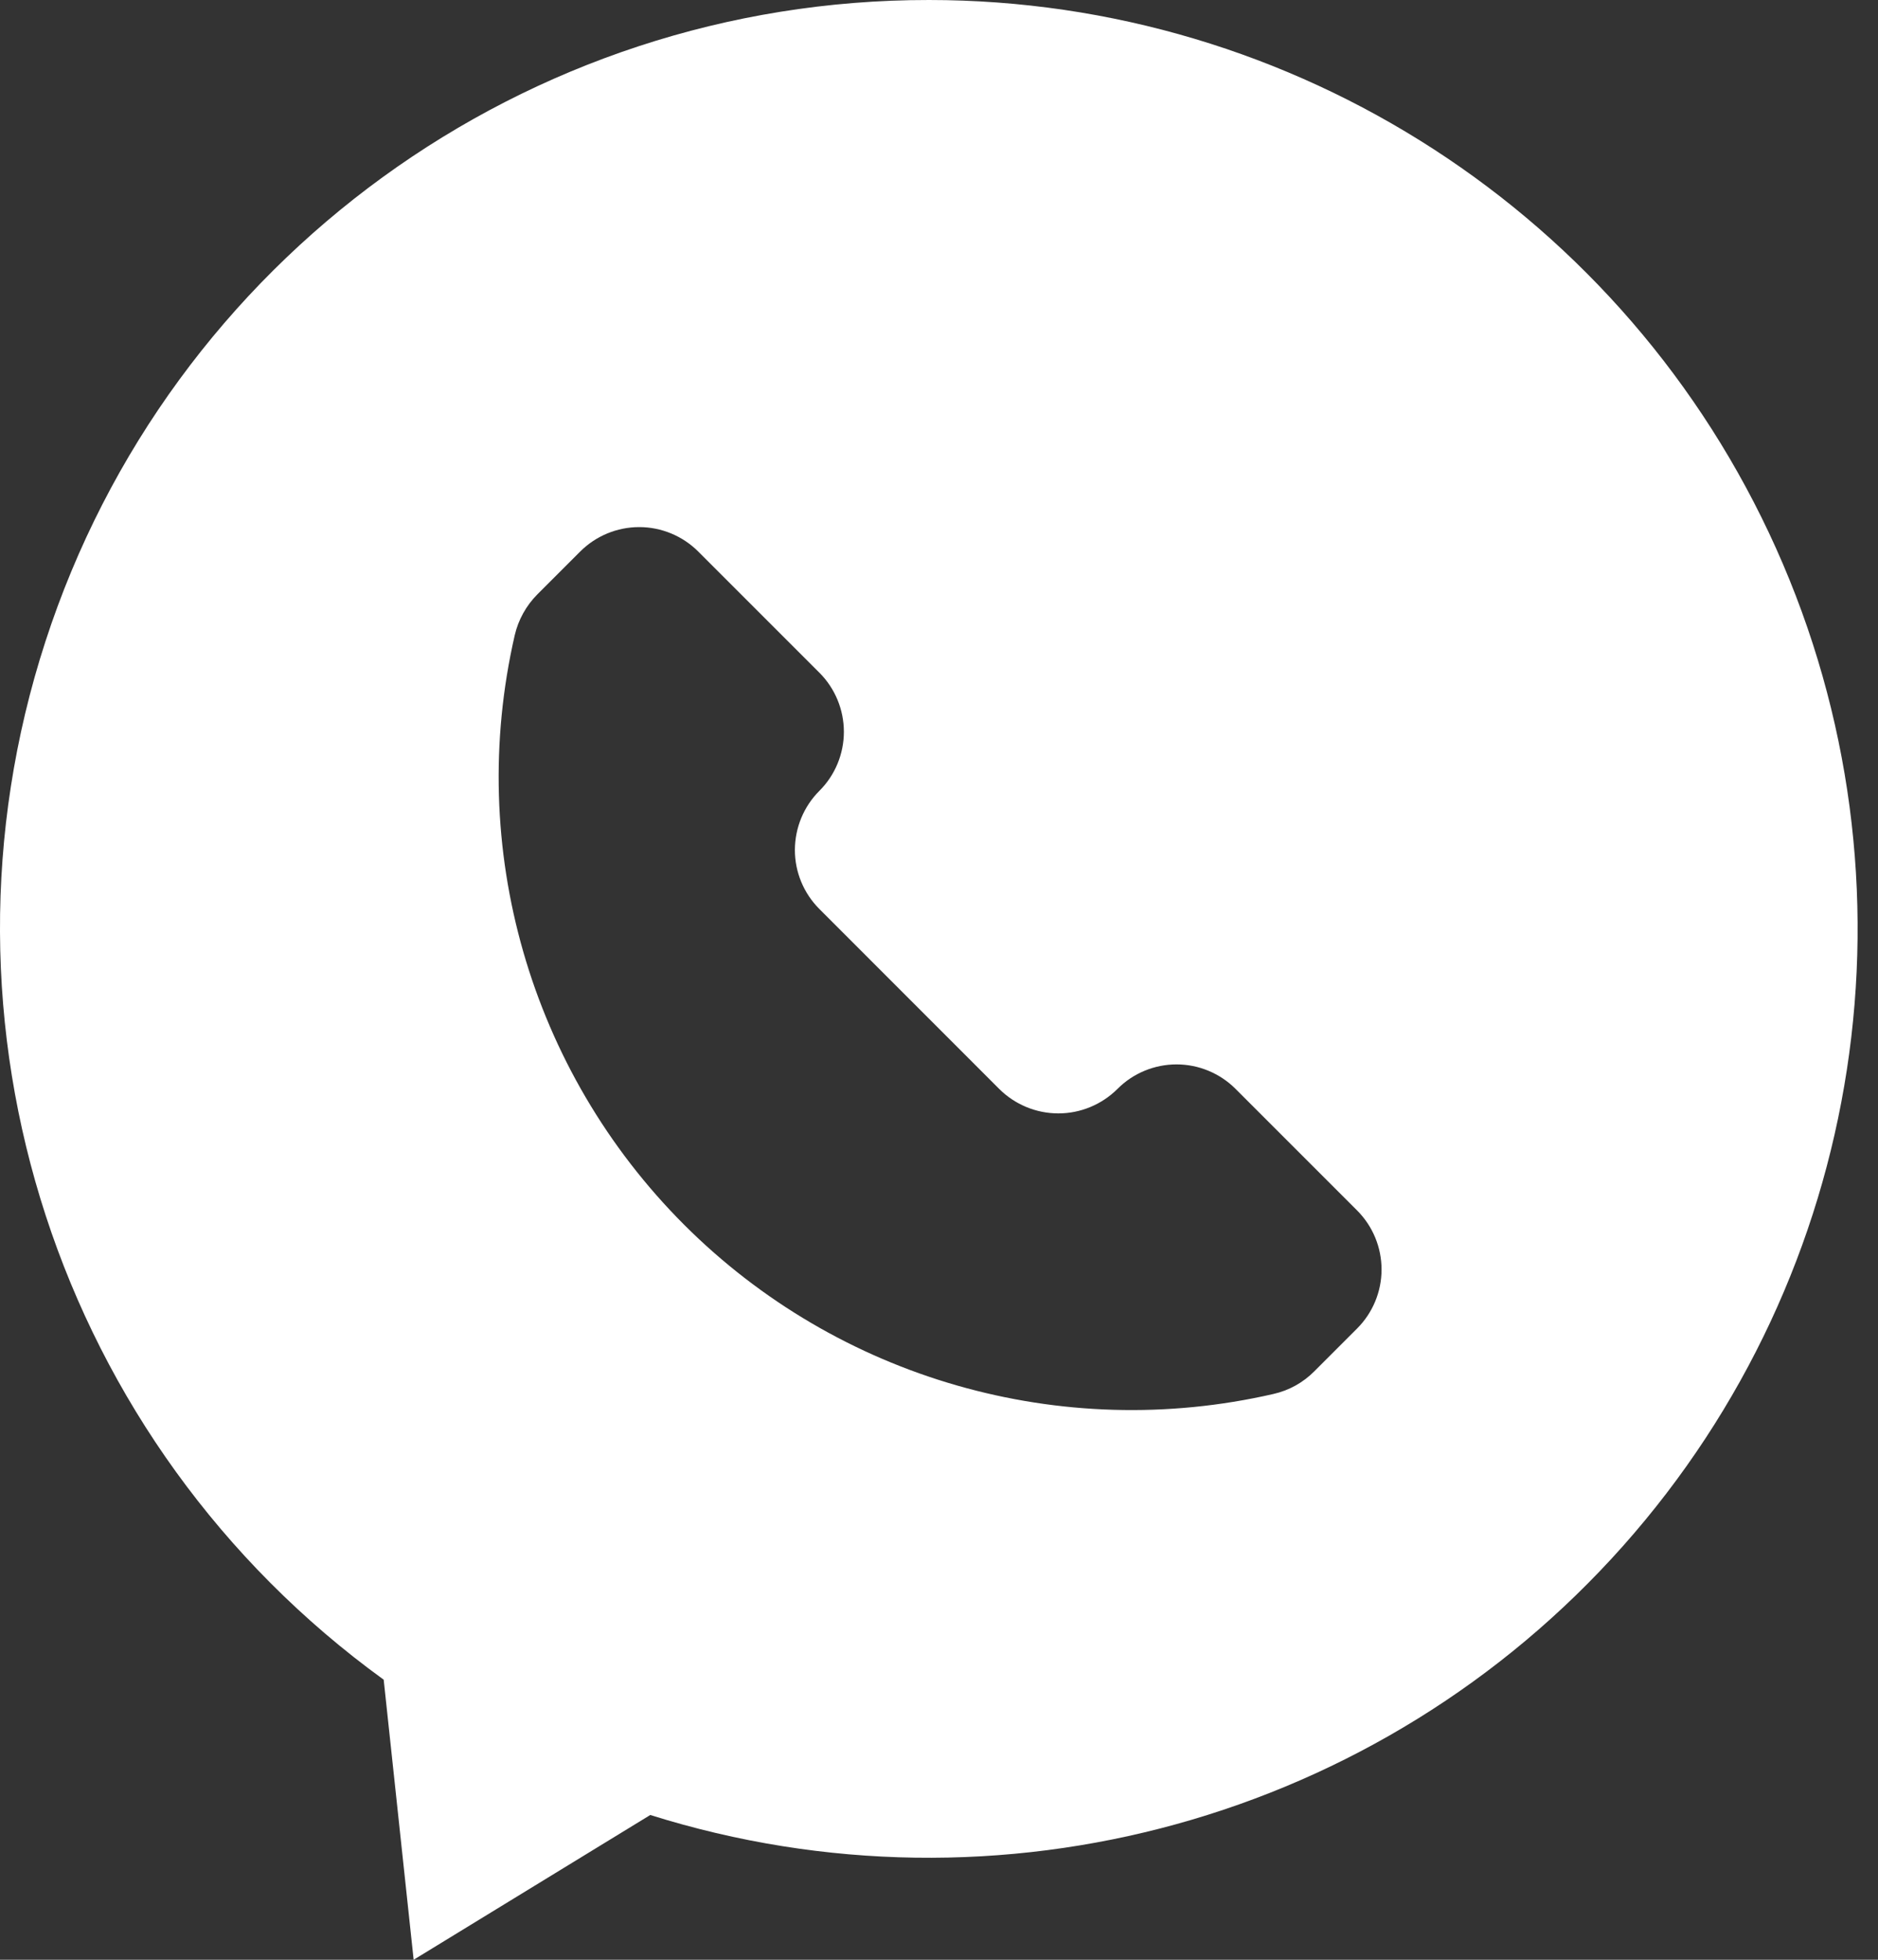 <svg width="23" height="24" viewBox="0 0 23 24" fill="none" xmlns="http://www.w3.org/2000/svg">
<rect x="0" y="0" width="23" height="24" fill="#333333" stroke="none"/>
<path fill-rule="evenodd" clip-rule="evenodd" d="M11.376 3.96918e-05C6.447 -0.004 2.077 3.169 0.556 7.857C-0.966 12.544 0.708 17.679 4.699 20.57L5.066 24L7.964 22.227C12.237 23.57 16.901 22.281 19.877 18.933C22.853 15.585 23.587 10.802 21.752 6.716C19.917 2.629 15.855 0 11.376 3.75111e-06L11.376 3.96918e-05ZM8.552 6.755L10.036 8.239C10.227 8.43 10.335 8.691 10.335 8.962C10.335 9.233 10.227 9.494 10.035 9.685V9.685C9.843 9.877 9.736 10.137 9.735 10.409C9.735 10.68 9.843 10.94 10.035 11.132L12.238 13.336C12.43 13.527 12.69 13.635 12.962 13.635C13.233 13.635 13.493 13.527 13.685 13.336L13.686 13.335C13.877 13.143 14.138 13.035 14.409 13.035C14.68 13.035 14.94 13.143 15.132 13.335L16.62 14.823C16.812 15.015 16.92 15.275 16.92 15.547C16.92 15.818 16.812 16.078 16.62 16.27L16.096 16.794C15.959 16.932 15.786 17.028 15.596 17.071V17.071C12.994 17.669 10.266 16.886 8.378 14.998C6.49 13.109 5.706 10.382 6.304 7.779V7.779C6.348 7.59 6.444 7.417 6.581 7.279L7.105 6.755C7.297 6.563 7.557 6.455 7.829 6.455C8.1 6.455 8.36 6.563 8.552 6.755Z" fill="white"/>
</svg>
